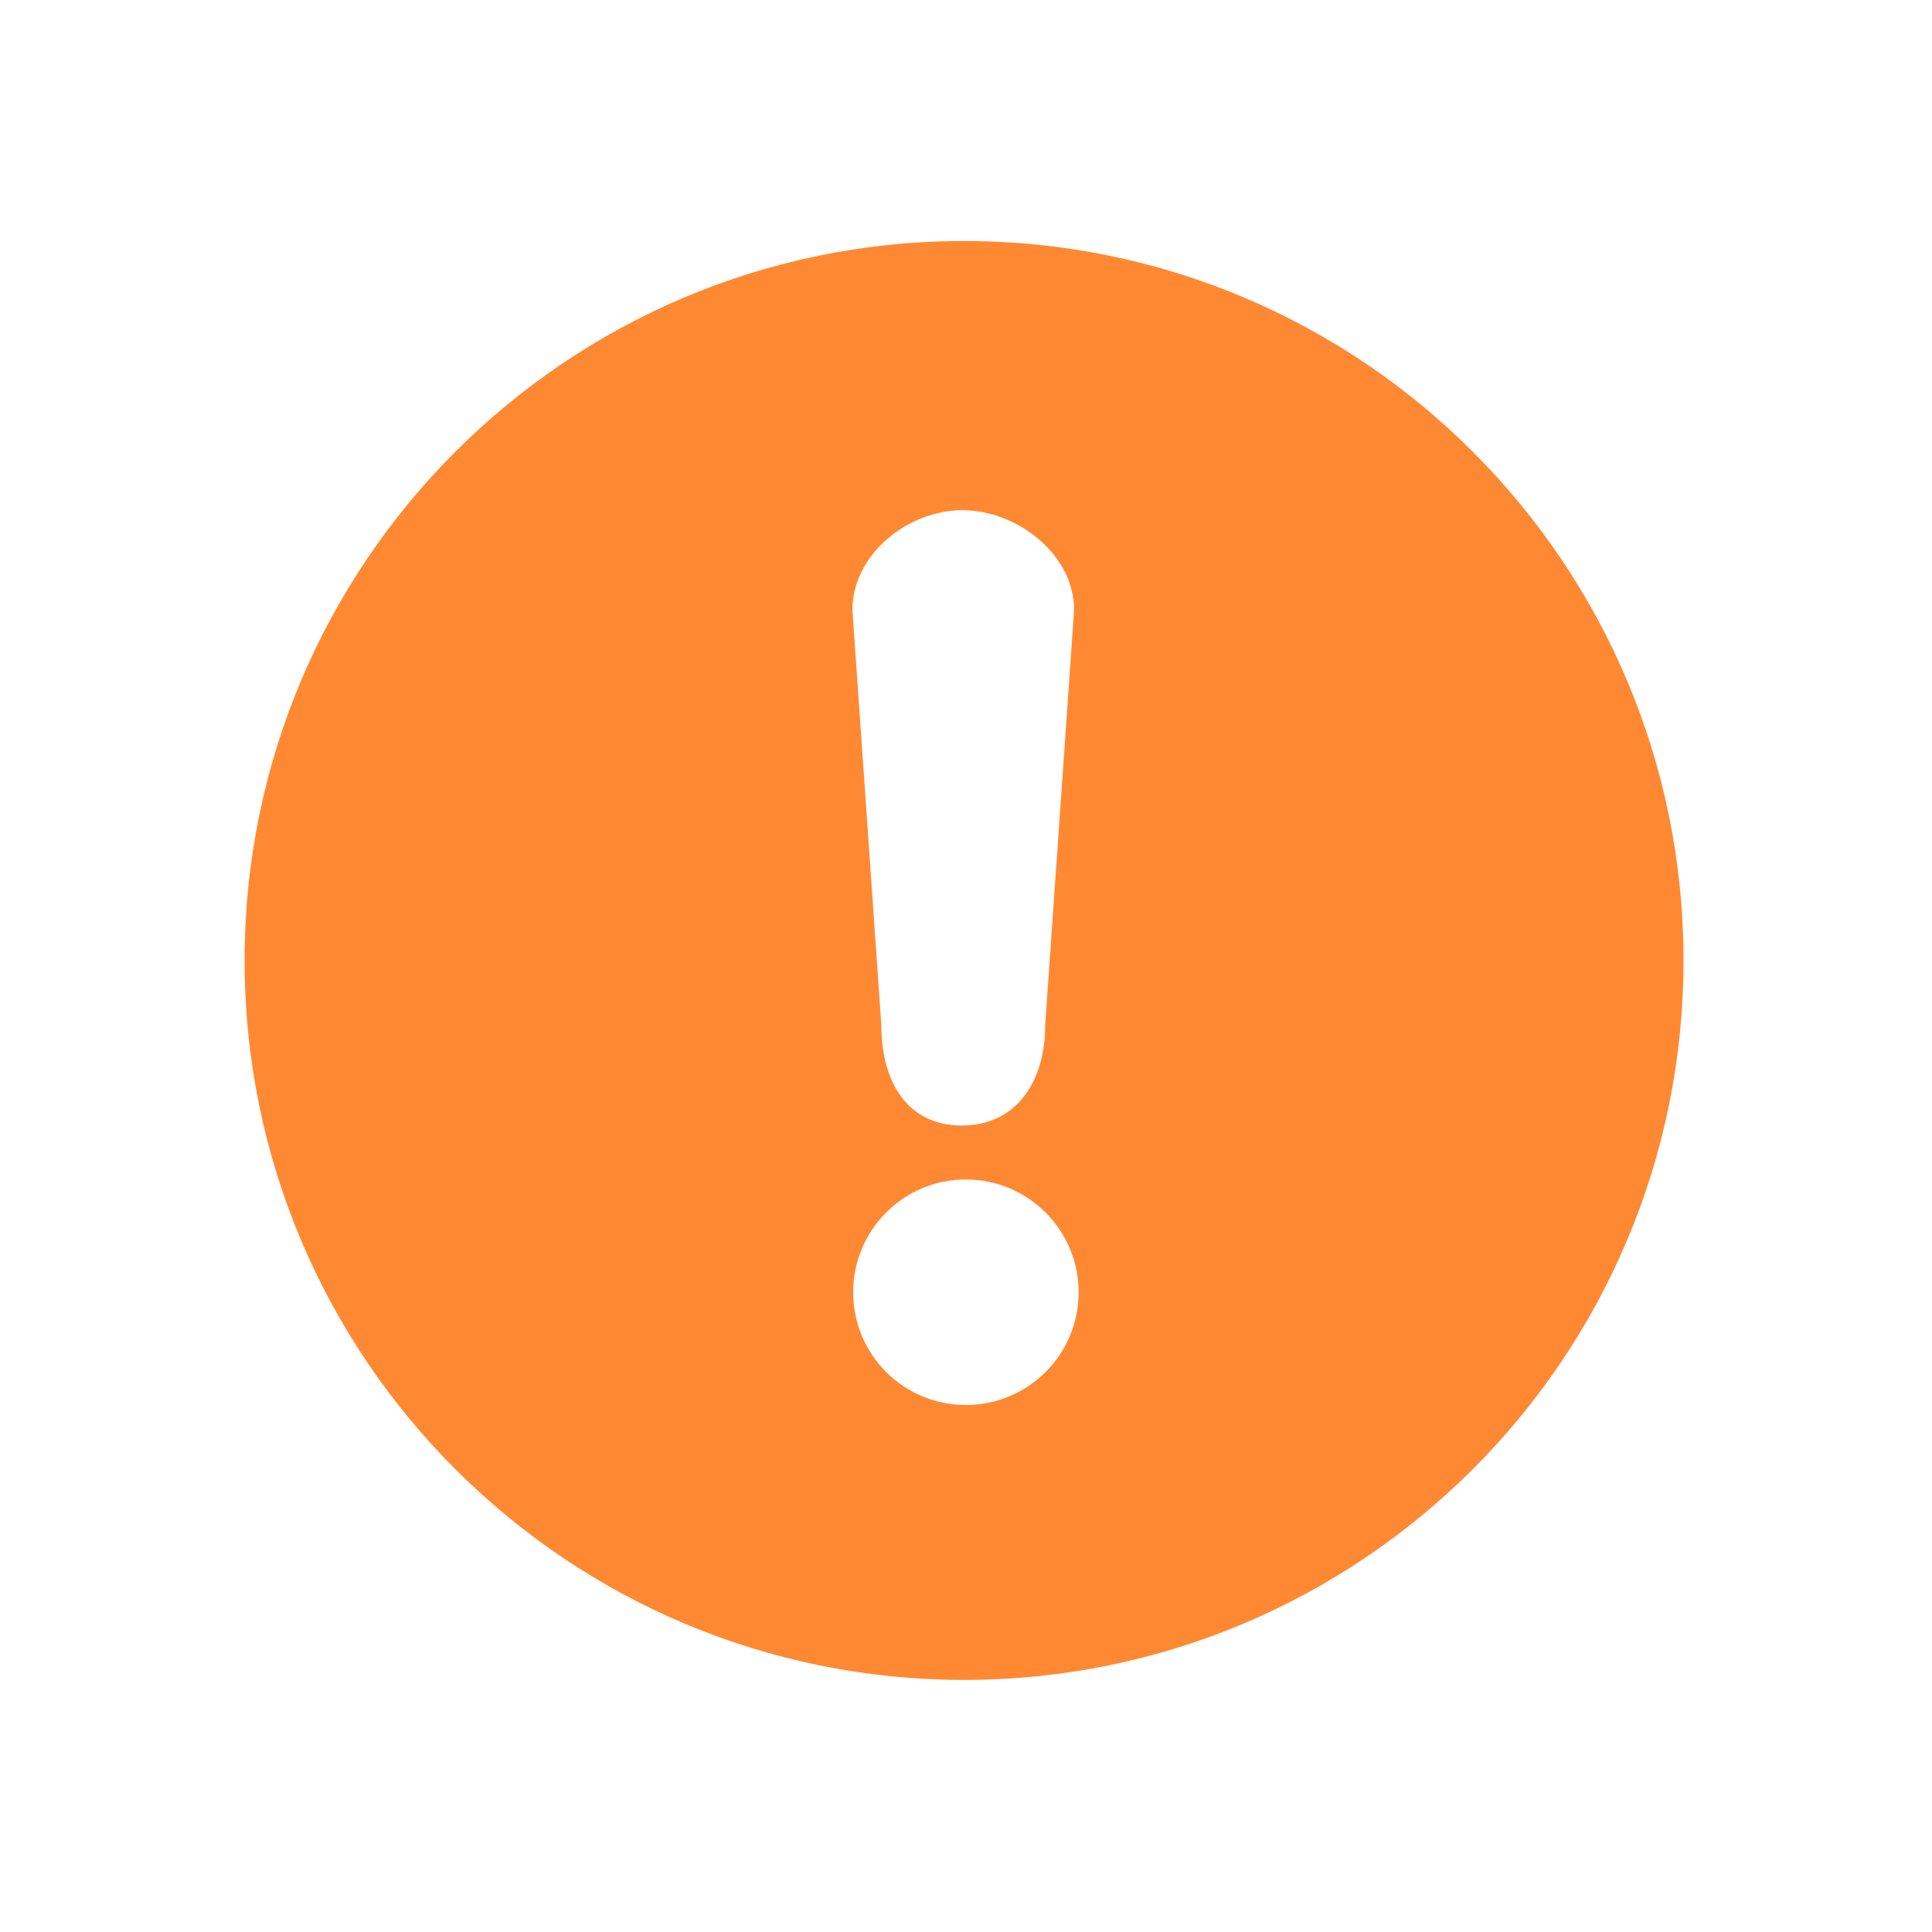 <?xml version="1.0" standalone="no"?><!DOCTYPE svg PUBLIC "-//W3C//DTD SVG 1.1//EN" "http://www.w3.org/Graphics/SVG/1.1/DTD/svg11.dtd"><svg t="1546504586555" class="icon" style="" viewBox="0 0 1024 1024" version="1.1" xmlns="http://www.w3.org/2000/svg" p-id="4647" xmlns:xlink="http://www.w3.org/1999/xlink" width="16" height="16"><defs><style type="text/css"></style></defs><path d="M510.977 890.393c-210.599 0-381.325-170.722-381.325-381.325 0-210.599 170.725-381.324 381.325-381.324 210.599 0 381.324 170.725 381.324 381.324C892.301 719.672 721.577 890.393 510.977 890.393L510.977 890.393zM569.3 323.277c0-29.19-29.965-52.85-59.182-52.85-29.218 0-58.321 23.66-58.321 52.85l15.35 220.395c0 29.19 13.427 52.879 42.588 52.879 29.218 0 44.216-23.689 44.216-52.879L569.3 323.277 569.3 323.277zM511.894 625.142c-33.001 0-59.698 26.812-59.698 59.809 0 33 26.698 59.725 59.698 59.725 32.998 0 59.811-26.726 59.811-59.725S544.892 625.142 511.894 625.142L511.894 625.142z" p-id="4648" fill="rgb(255,137,50)"></path></svg>